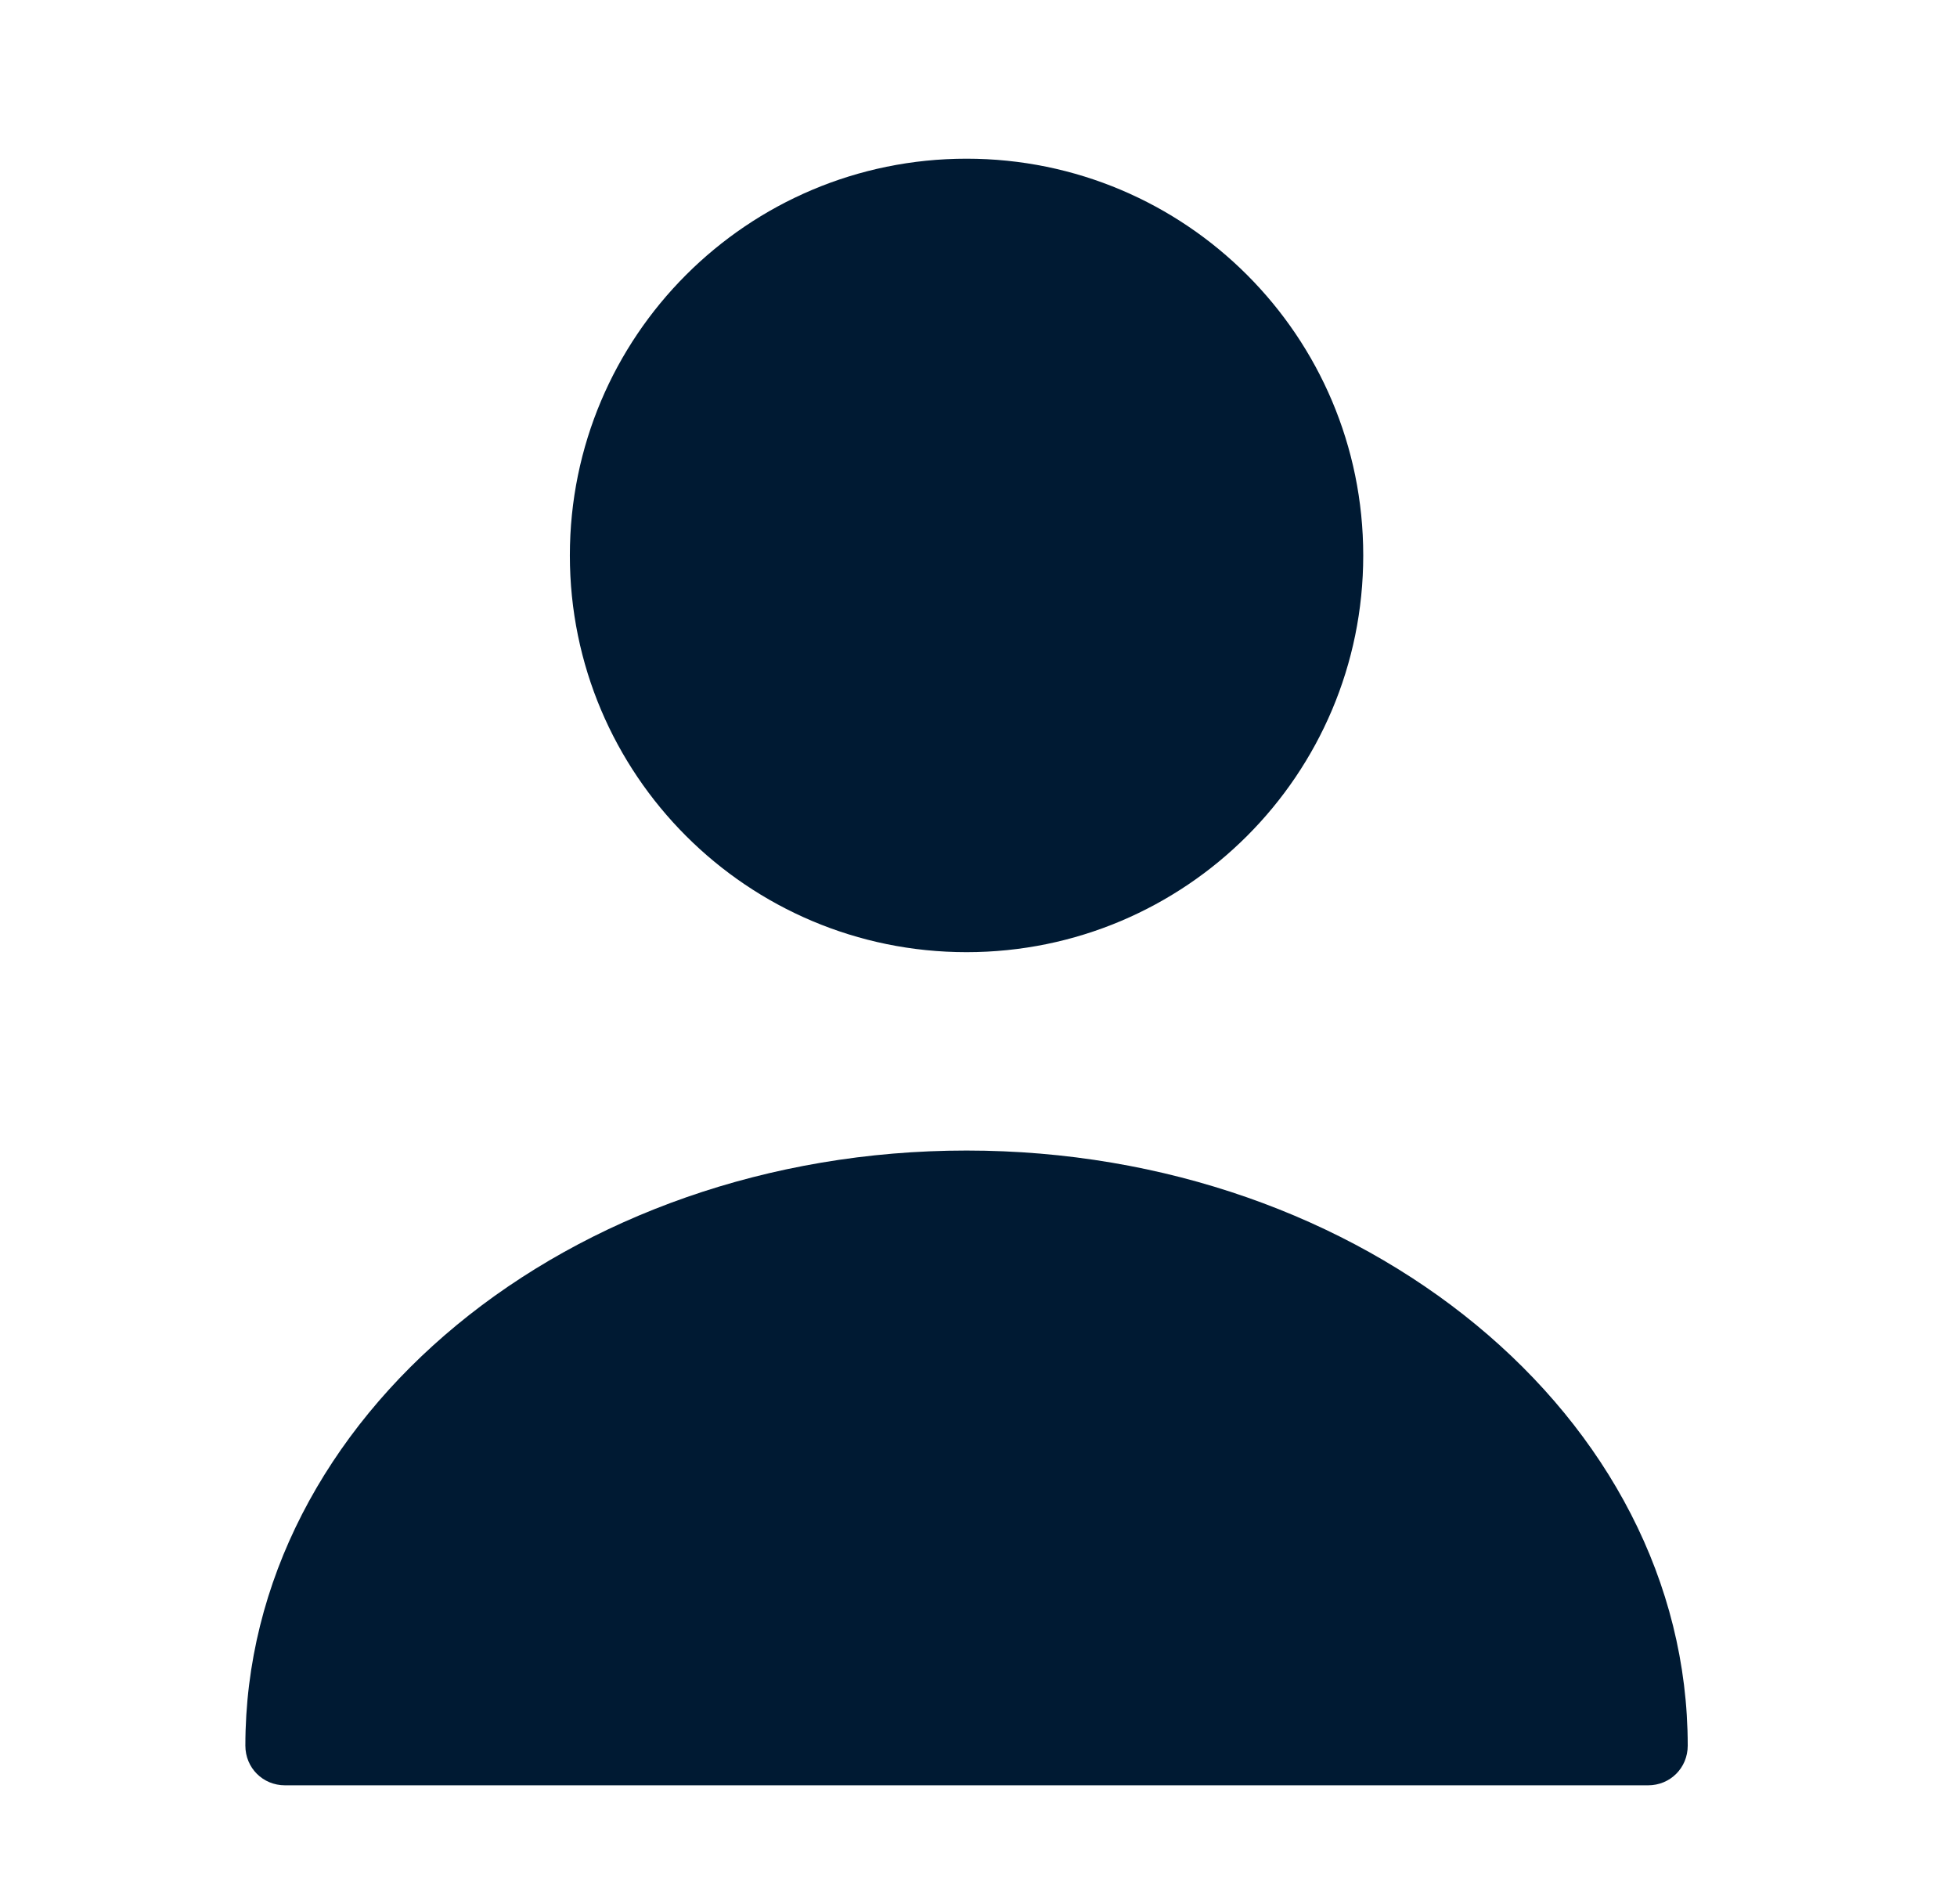 <svg width="37" height="36" viewBox="0 0 37 36" fill="none" xmlns="http://www.w3.org/2000/svg">
<path d="M18.274 18C22.416 18 25.774 14.642 25.774 10.5C25.774 6.358 22.416 3 18.274 3C14.132 3 10.774 6.358 10.774 10.5C10.774 14.642 14.132 18 18.274 18Z" fill="#001A33"/>
<path d="M18.274 21.75C10.759 21.75 4.639 26.79 4.639 33C4.639 33.42 4.969 33.75 5.389 33.75H31.159C31.579 33.75 31.909 33.42 31.909 33C31.909 26.79 25.789 21.75 18.274 21.75Z" fill="#001A33"/>
</svg>
